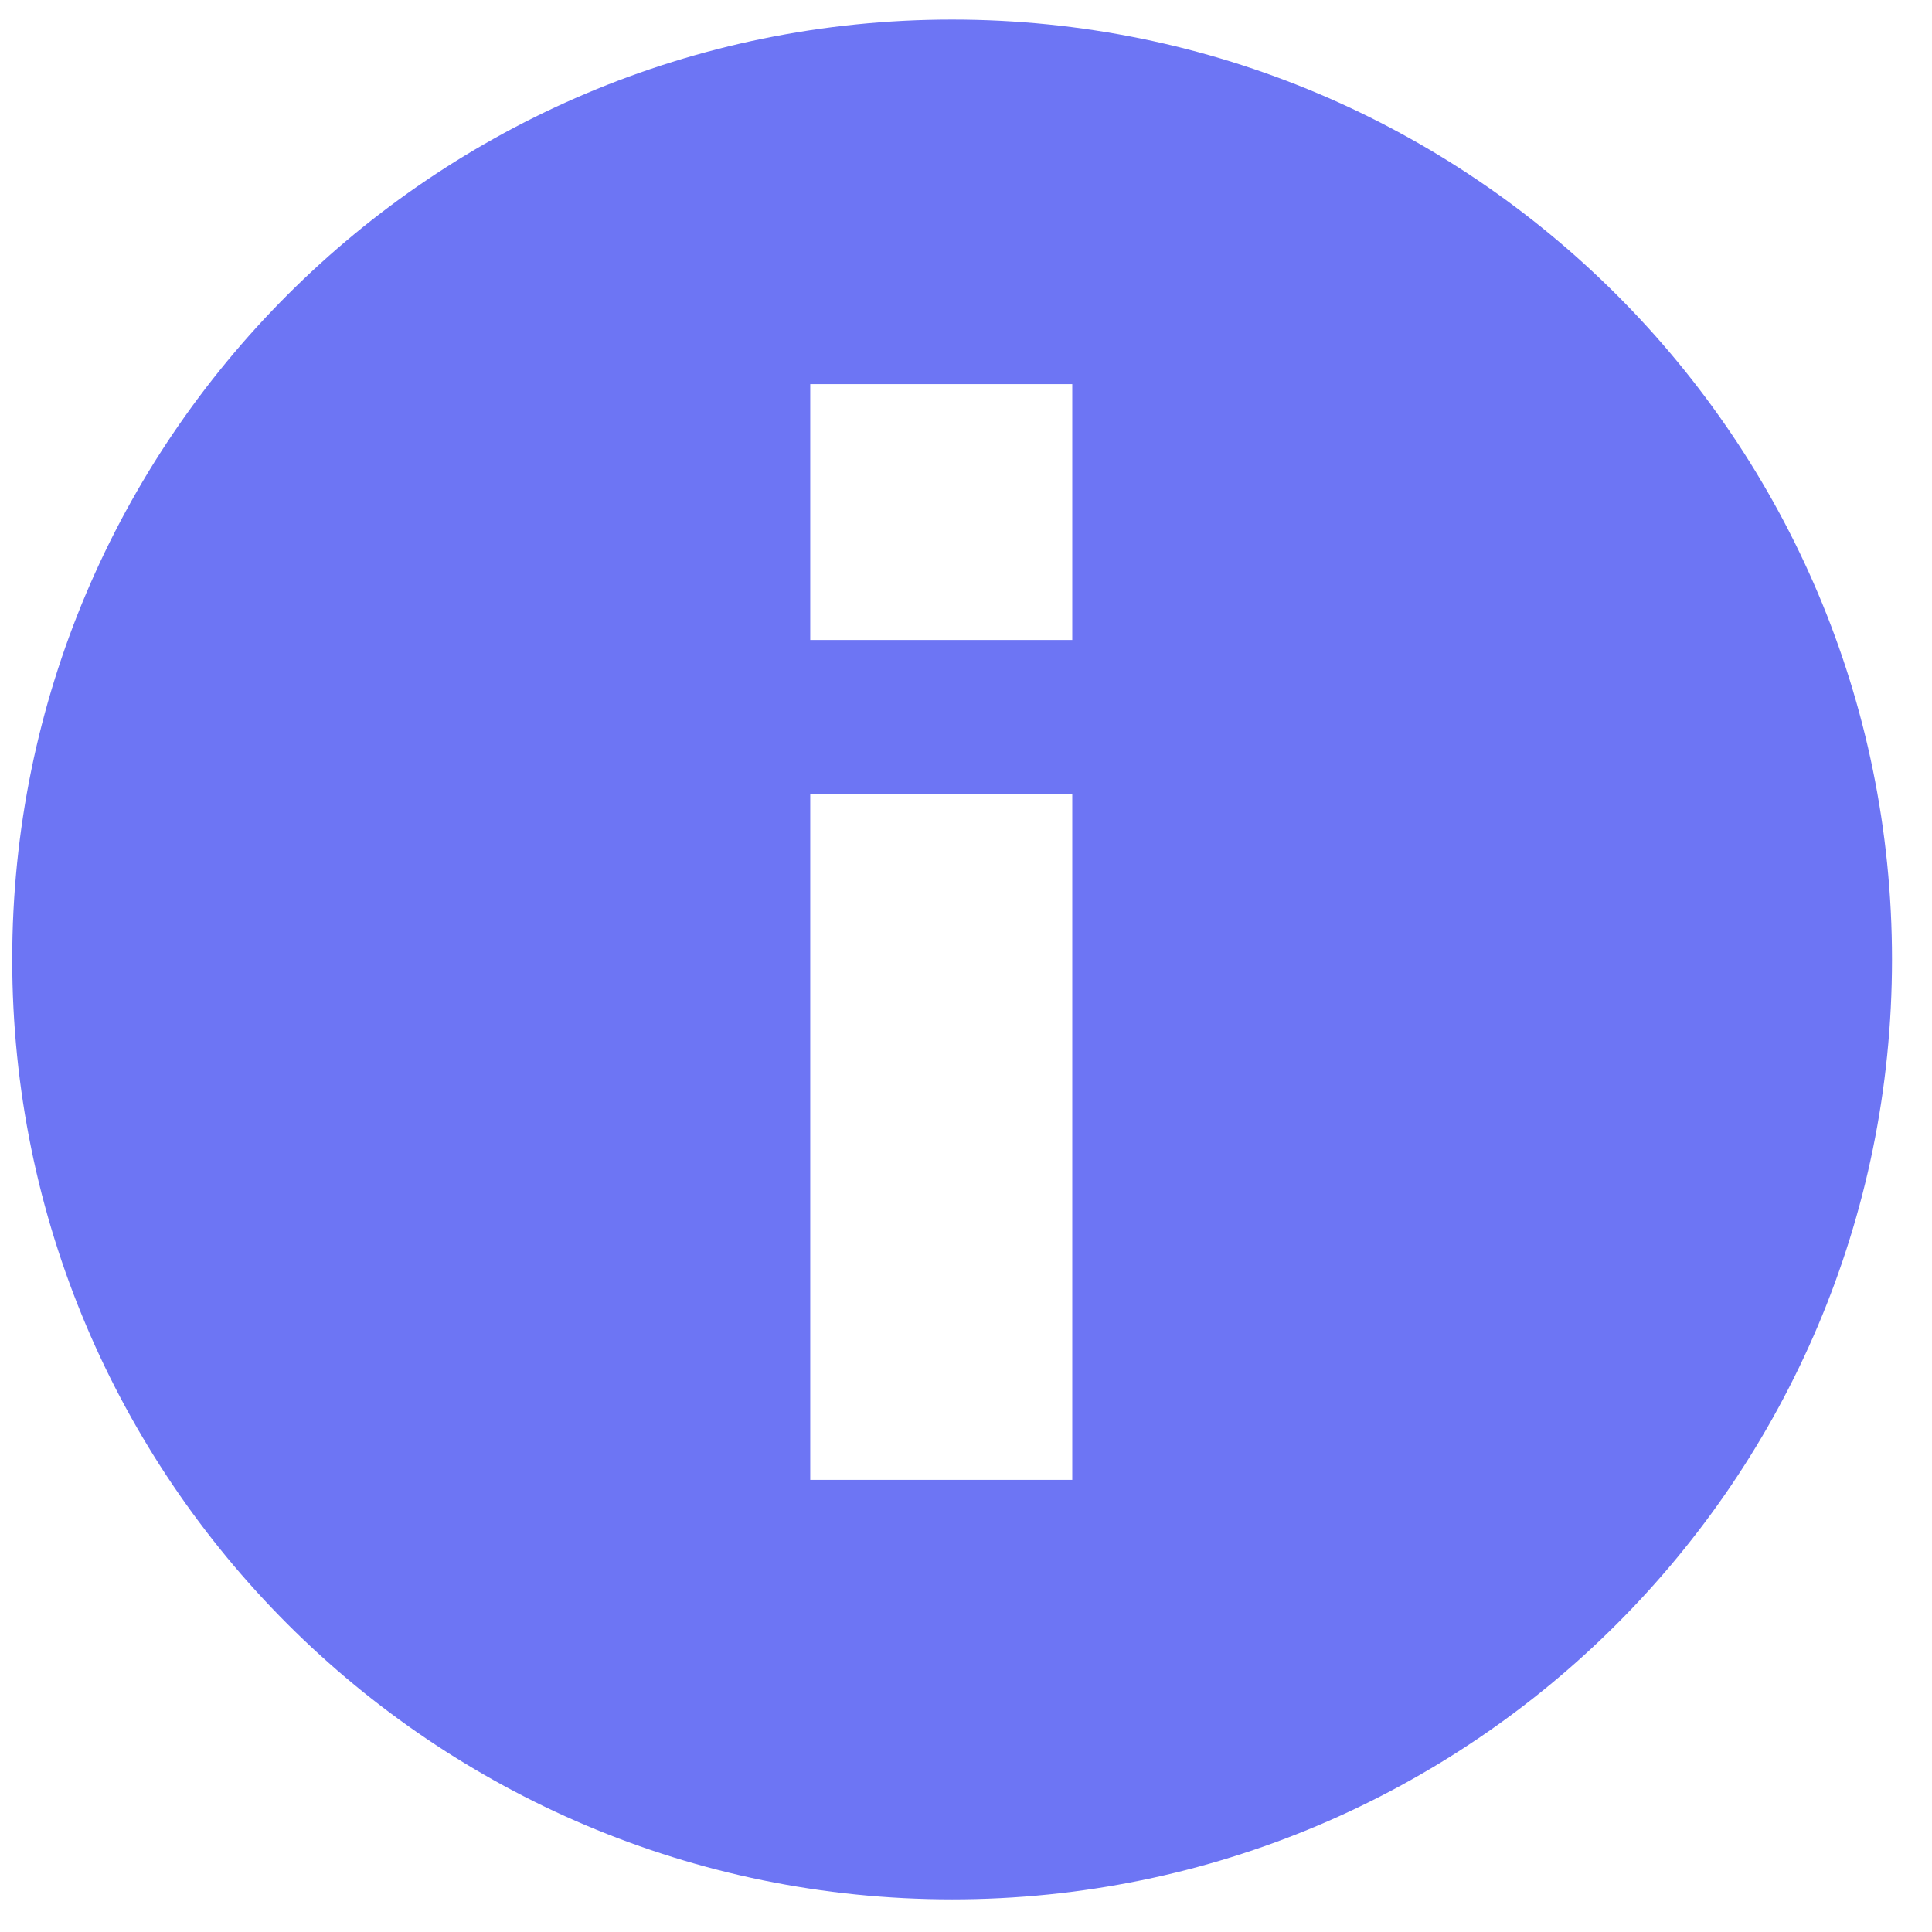 <svg width="37" height="37" viewBox="0 0 37 37" fill="none" xmlns="http://www.w3.org/2000/svg">
<path fill-rule="evenodd" clip-rule="evenodd" d="M18.234 36.375C28.175 36.375 36.234 28.316 36.234 18.375C36.234 8.433 28.175 0.375 18.234 0.375C8.293 0.375 0.234 8.433 0.234 18.375C0.234 28.316 8.293 36.375 18.234 36.375ZM15.517 7.357V12.256H20.535V7.357H15.517ZM20.535 28.341V15.207H15.517V28.341H20.535Z" fill="#6D75F4"/>
</svg>
